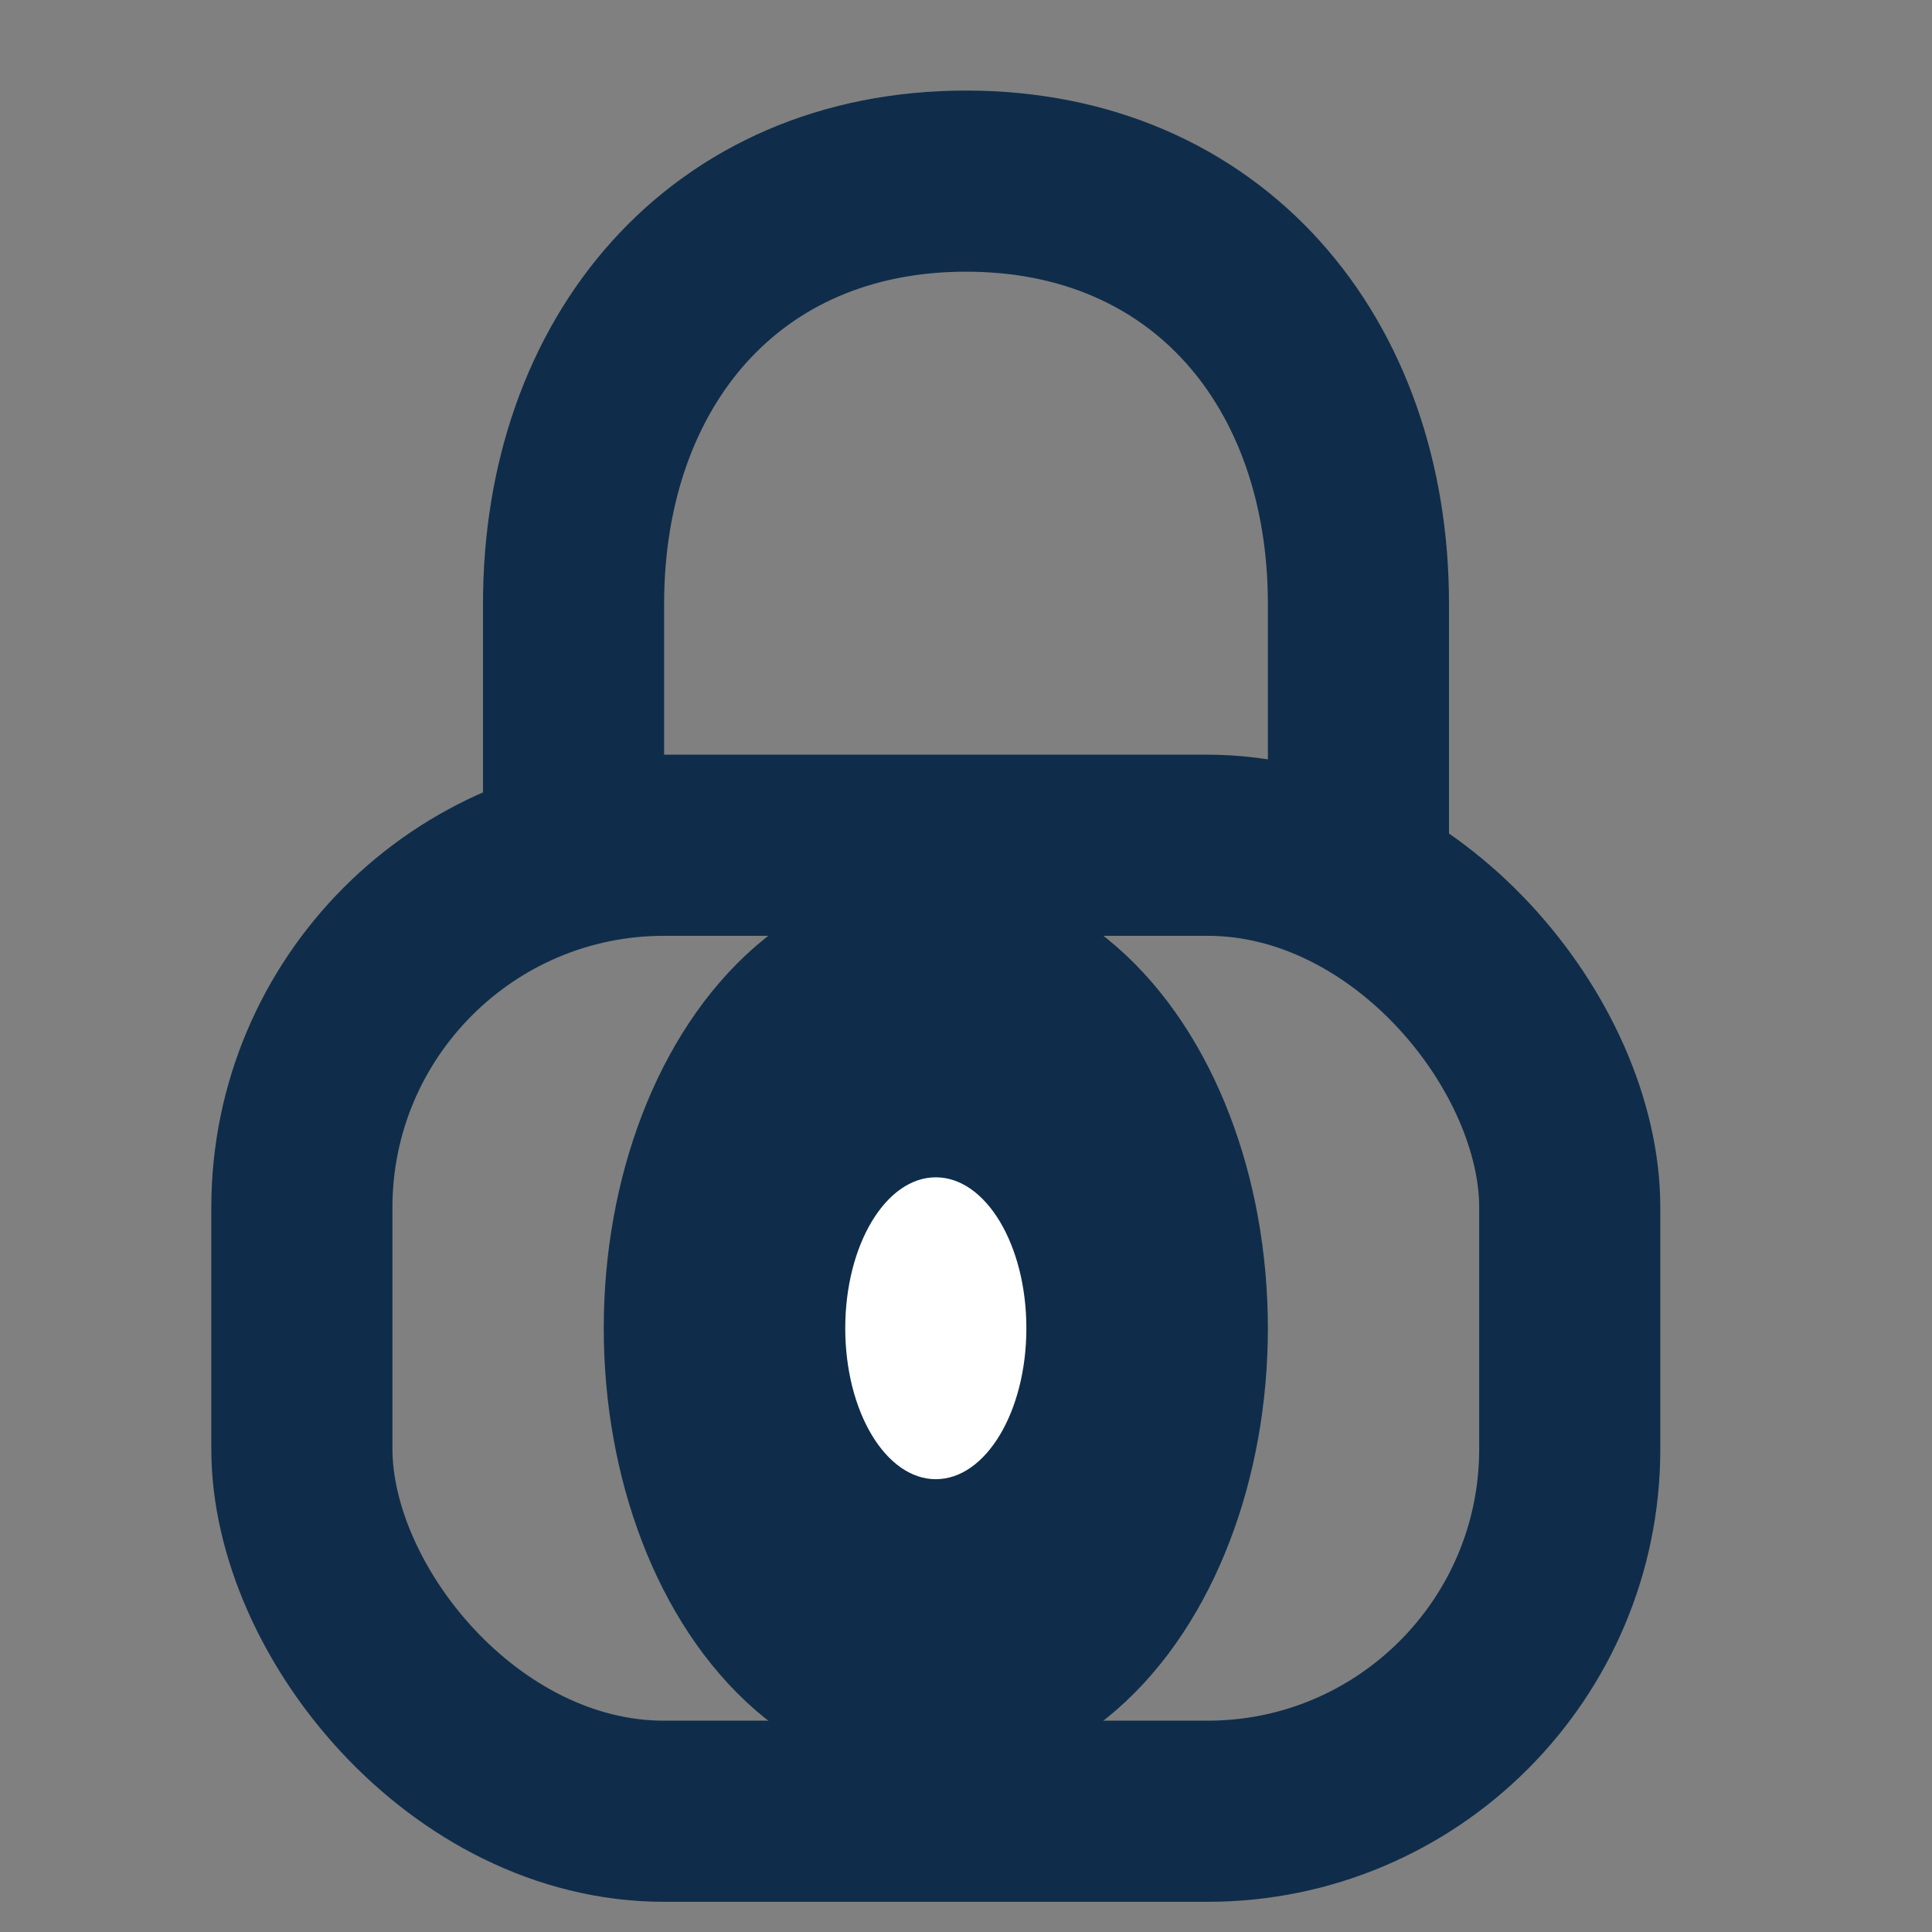 <svg xmlns="http://www.w3.org/2000/svg" width="64" height="64" viewBox="0 0 64 64">
  <rect x="0" y="0" width="64" height="64" fill="#808080" stroke="none"/>
  <title>Zerolock</title>
  <style>
    .lock { fill: none; stroke: #0f2d4a; stroke-width: 6; stroke-linecap: round; stroke-linejoin: round; }
    .center { fill: #0f2d4a; }
  </style>
  <g transform="translate(6 4)">
    <path class="lock" d="M13 24v-8c0-8 5-14 13-14s13 6 13 14v8" />
    <rect class="lock" x="4" y="24" width="42" height="32" rx="12" />
    <ellipse class="lock center" cx="25" cy="40" rx="8" ry="12" />
    <ellipse fill="#fff" cx="25" cy="40" rx="3" ry="5" />
  </g>
</svg>
